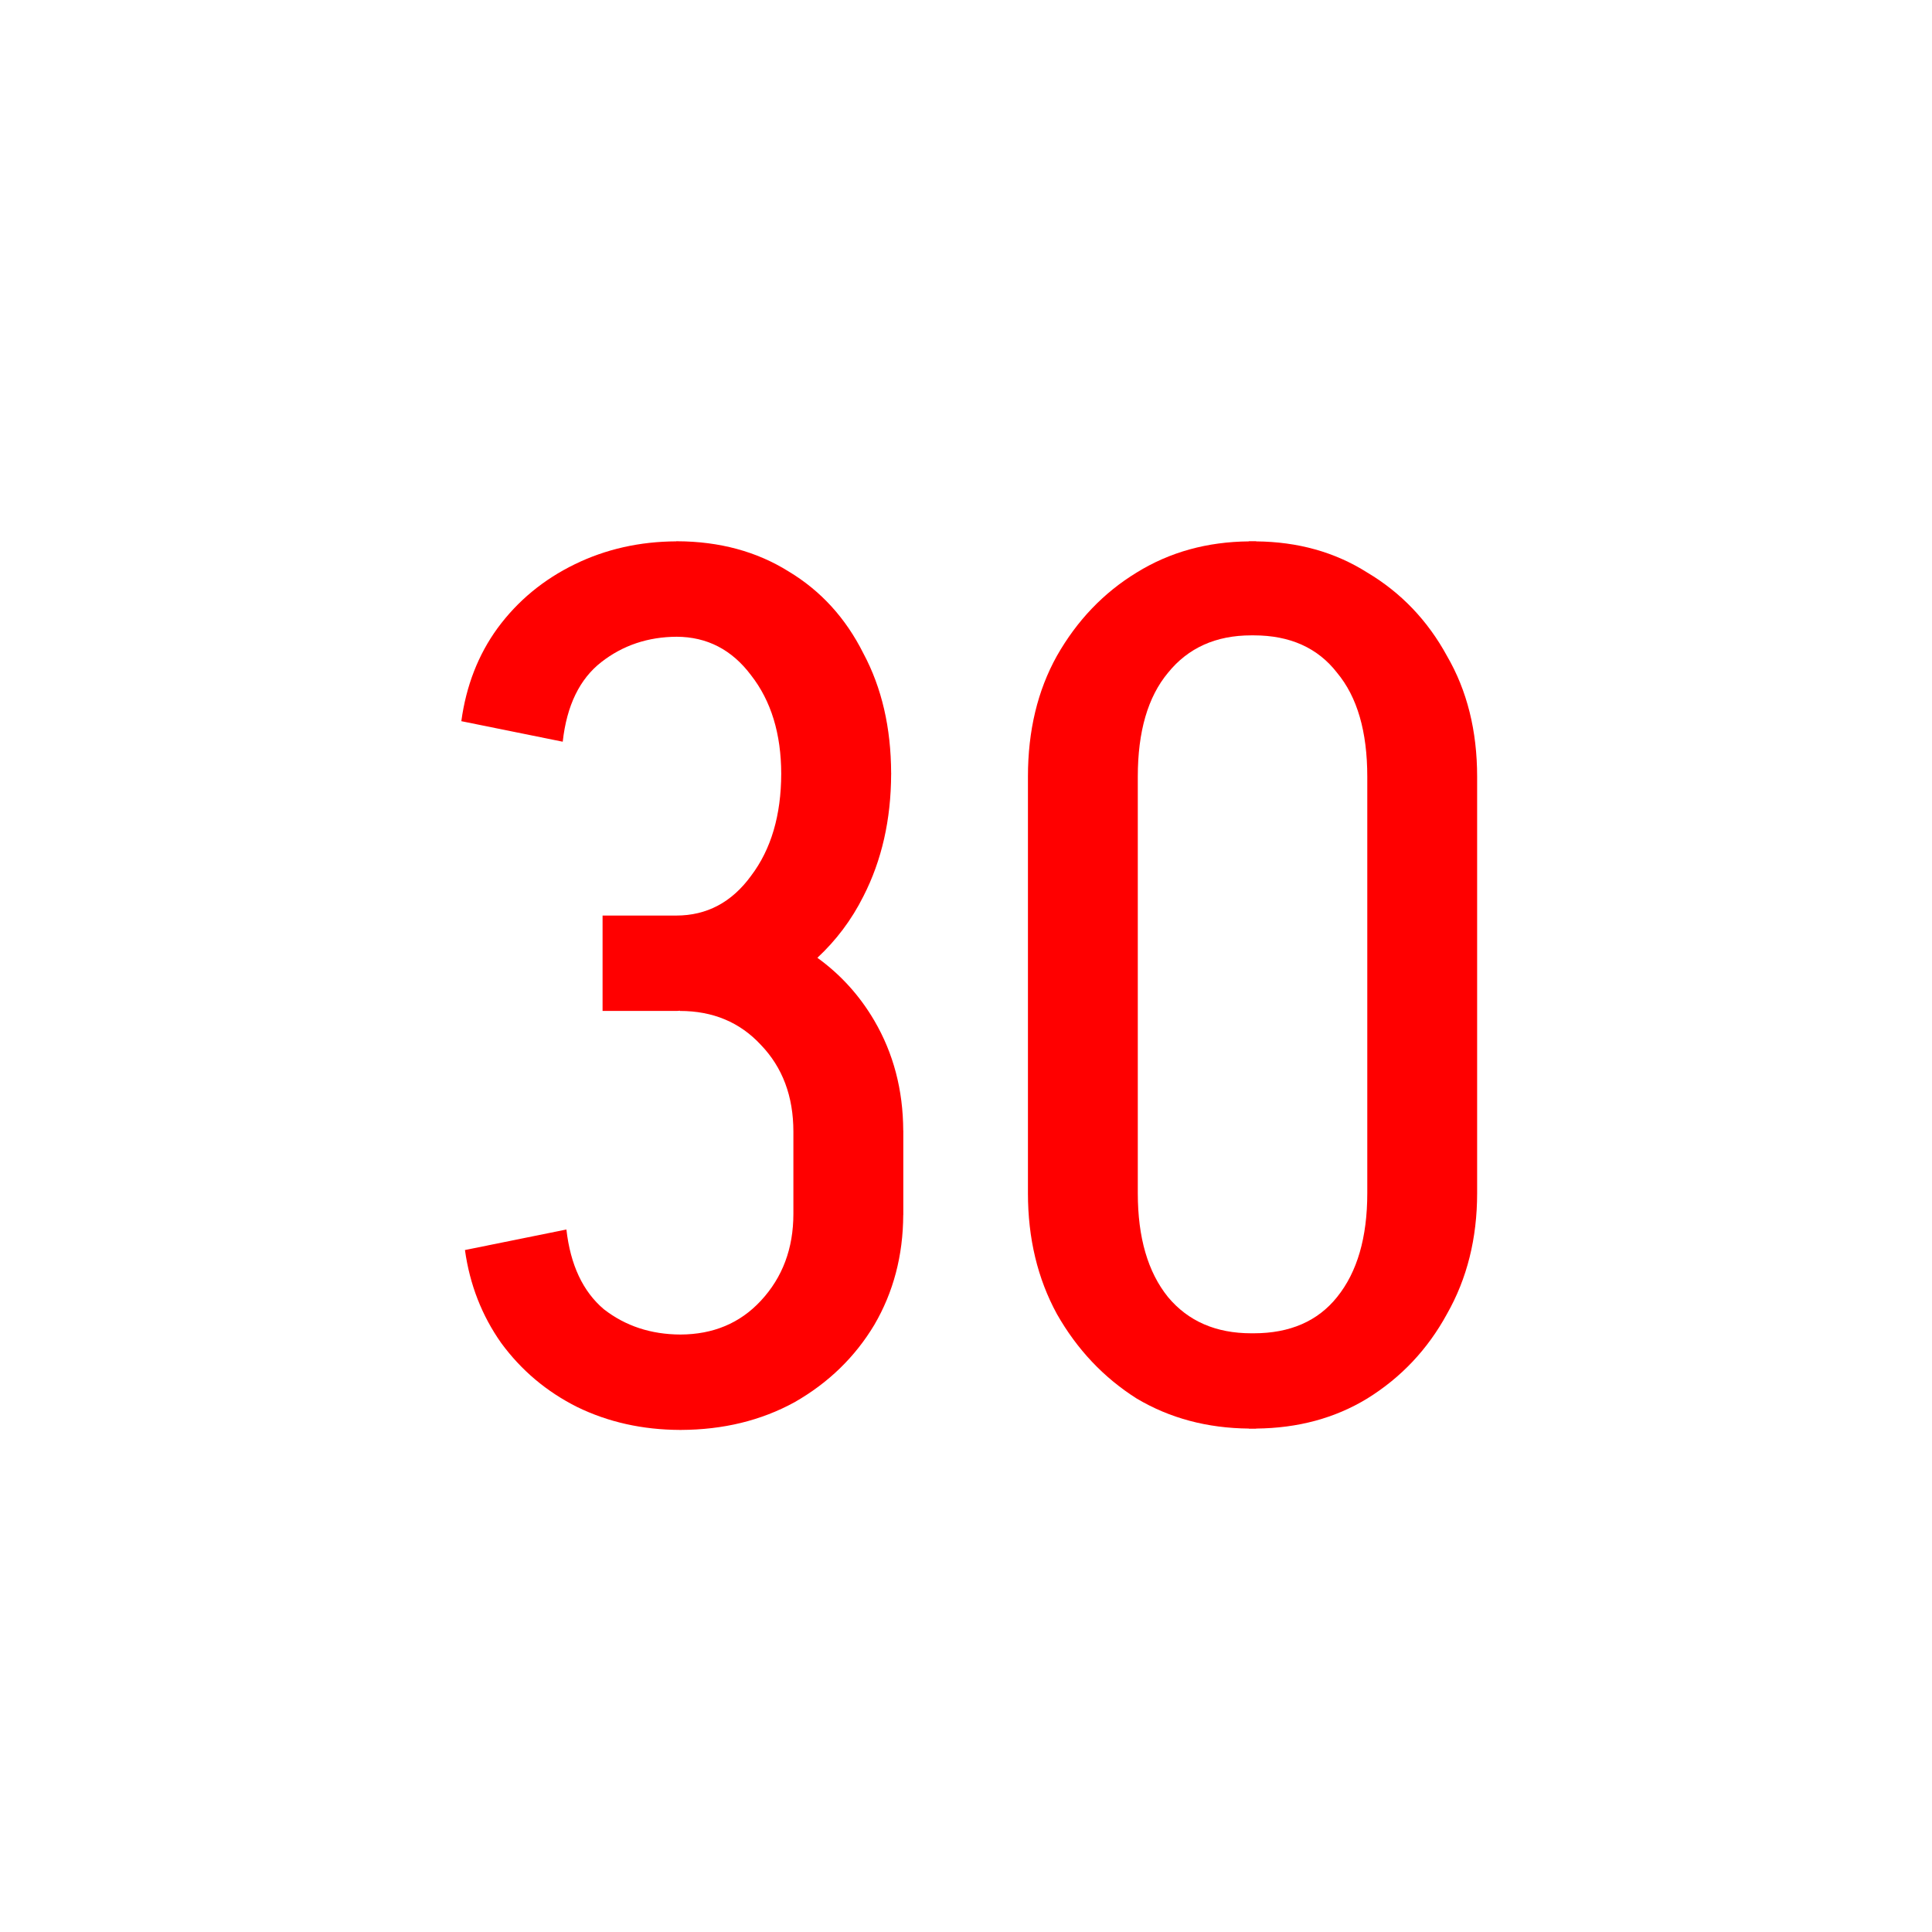 <svg version="1.1" xmlns="http://www.w3.org/2000/svg" xmlns:xlink="http://www.w3.org/1999/xlink" width="64" height="64" viewBox="0,0,64,64"><g transform="translate(-208,-148)"><g data-paper-data="{&quot;isPaintingLayer&quot;:true}" fill-rule="nonzero" stroke="none" stroke-width="1" stroke-linecap="butt" stroke-linejoin="miter" stroke-miterlimit="10" stroke-dasharray="" stroke-dashoffset="0" style="mix-blend-mode: normal"><path d="M208,212v-64h64v64z" fill="none" opacity="0.988"/><path d="M230.4,165.928c0.007,0 0.013,0.002 0.02,0.002c0.007,-0 0.014,-0.002 0.021,-0.002v0.002c1.396,0.007 2.624,0.338 3.68,0.998c1.067,0.64 1.894,1.546 2.481,2.719c0.608,1.137 0.913,2.458 0.918,3.961h0.002c0,0.007 -0.002,0.013 -0.002,0.02c0,0.007 0.002,0.013 0.002,0.02h-0.002c-0.005,1.504 -0.31,2.852 -0.918,4.041c-0.396,0.792 -0.91,1.466 -1.525,2.039c0.767,0.555 1.397,1.247 1.885,2.08c0.634,1.083 0.953,2.296 0.959,3.641h0.002v2.799h-0.002c-0.006,1.344 -0.325,2.558 -0.959,3.641c-0.64,1.067 -1.521,1.921 -2.641,2.561c-1.109,0.608 -2.363,0.912 -3.76,0.918v0.002c-0.007,0 -0.014,-0.002 -0.021,-0.002c-0.006,0 -0.012,0.002 -0.018,0.002v-0.002c-1.238,-0.005 -2.371,-0.257 -3.4,-0.758c-1.013,-0.507 -1.853,-1.214 -2.519,-2.121c-0.64,-0.907 -1.041,-1.933 -1.201,-3.08l3.361,-0.68c0.133,1.173 0.547,2.054 1.24,2.641c0.715,0.556 1.56,0.834 2.537,0.838c1.085,-0.004 1.973,-0.375 2.662,-1.117c0.72,-0.773 1.08,-1.734 1.08,-2.881v-2.721c0,-1.173 -0.36,-2.132 -1.08,-2.879c-0.693,-0.747 -1.586,-1.121 -2.68,-1.121v-0.008c-0.027,0 -0.053,0.006 -0.08,0.006v0.002h-2.481v-3.16h2.439c1.013,0 1.841,-0.438 2.481,-1.318c0.663,-0.876 0.995,-2.004 0.998,-3.381c-0.003,-1.324 -0.335,-2.411 -0.998,-3.26c-0.636,-0.849 -1.459,-1.273 -2.465,-1.277c-0.949,0.005 -1.781,0.283 -2.494,0.838c-0.72,0.56 -1.148,1.439 -1.281,2.639l-3.359,-0.68c0.16,-1.173 0.559,-2.2 1.199,-3.08c0.667,-0.907 1.52,-1.612 2.561,-2.119c1.028,-0.501 2.149,-0.752 3.359,-0.758v-0.002z" fill="#ff0000"/><path d="M249.611,165.928v0.006c1.38,0.013 2.61,0.353 3.682,1.033c1.12,0.667 1.999,1.587 2.639,2.76c0.667,1.147 1,2.48 1,4v13.801c0,1.493 -0.333,2.827 -1,4c-0.64,1.173 -1.519,2.105 -2.639,2.799c-1.072,0.654 -2.302,0.983 -3.682,0.996v0.004h-0.24v-0.004c-1.38,-0.013 -2.62,-0.342 -3.719,-0.996c-1.093,-0.693 -1.974,-1.625 -2.641,-2.799c-0.64,-1.173 -0.959,-2.507 -0.959,-4v-13.801c0,-1.52 0.319,-2.853 0.959,-4c0.667,-1.173 1.547,-2.093 2.641,-2.76c1.098,-0.68 2.338,-1.02 3.719,-1.033v-0.006zM246.691,170.287c-0.667,0.8 -1,1.946 -1,3.439v13.801c0,1.467 0.333,2.613 1,3.439c0.667,0.8 1.587,1.201 2.76,1.201h0.08c1.2,0 2.122,-0.401 2.762,-1.201c0.667,-0.827 1,-1.973 1,-3.439v-13.801c0,-1.493 -0.333,-2.639 -1,-3.439c-0.64,-0.827 -1.562,-1.24 -2.762,-1.24h-0.08c-1.173,0 -2.093,0.414 -2.76,1.24z" fill="#ff0000"/></g></g></svg>